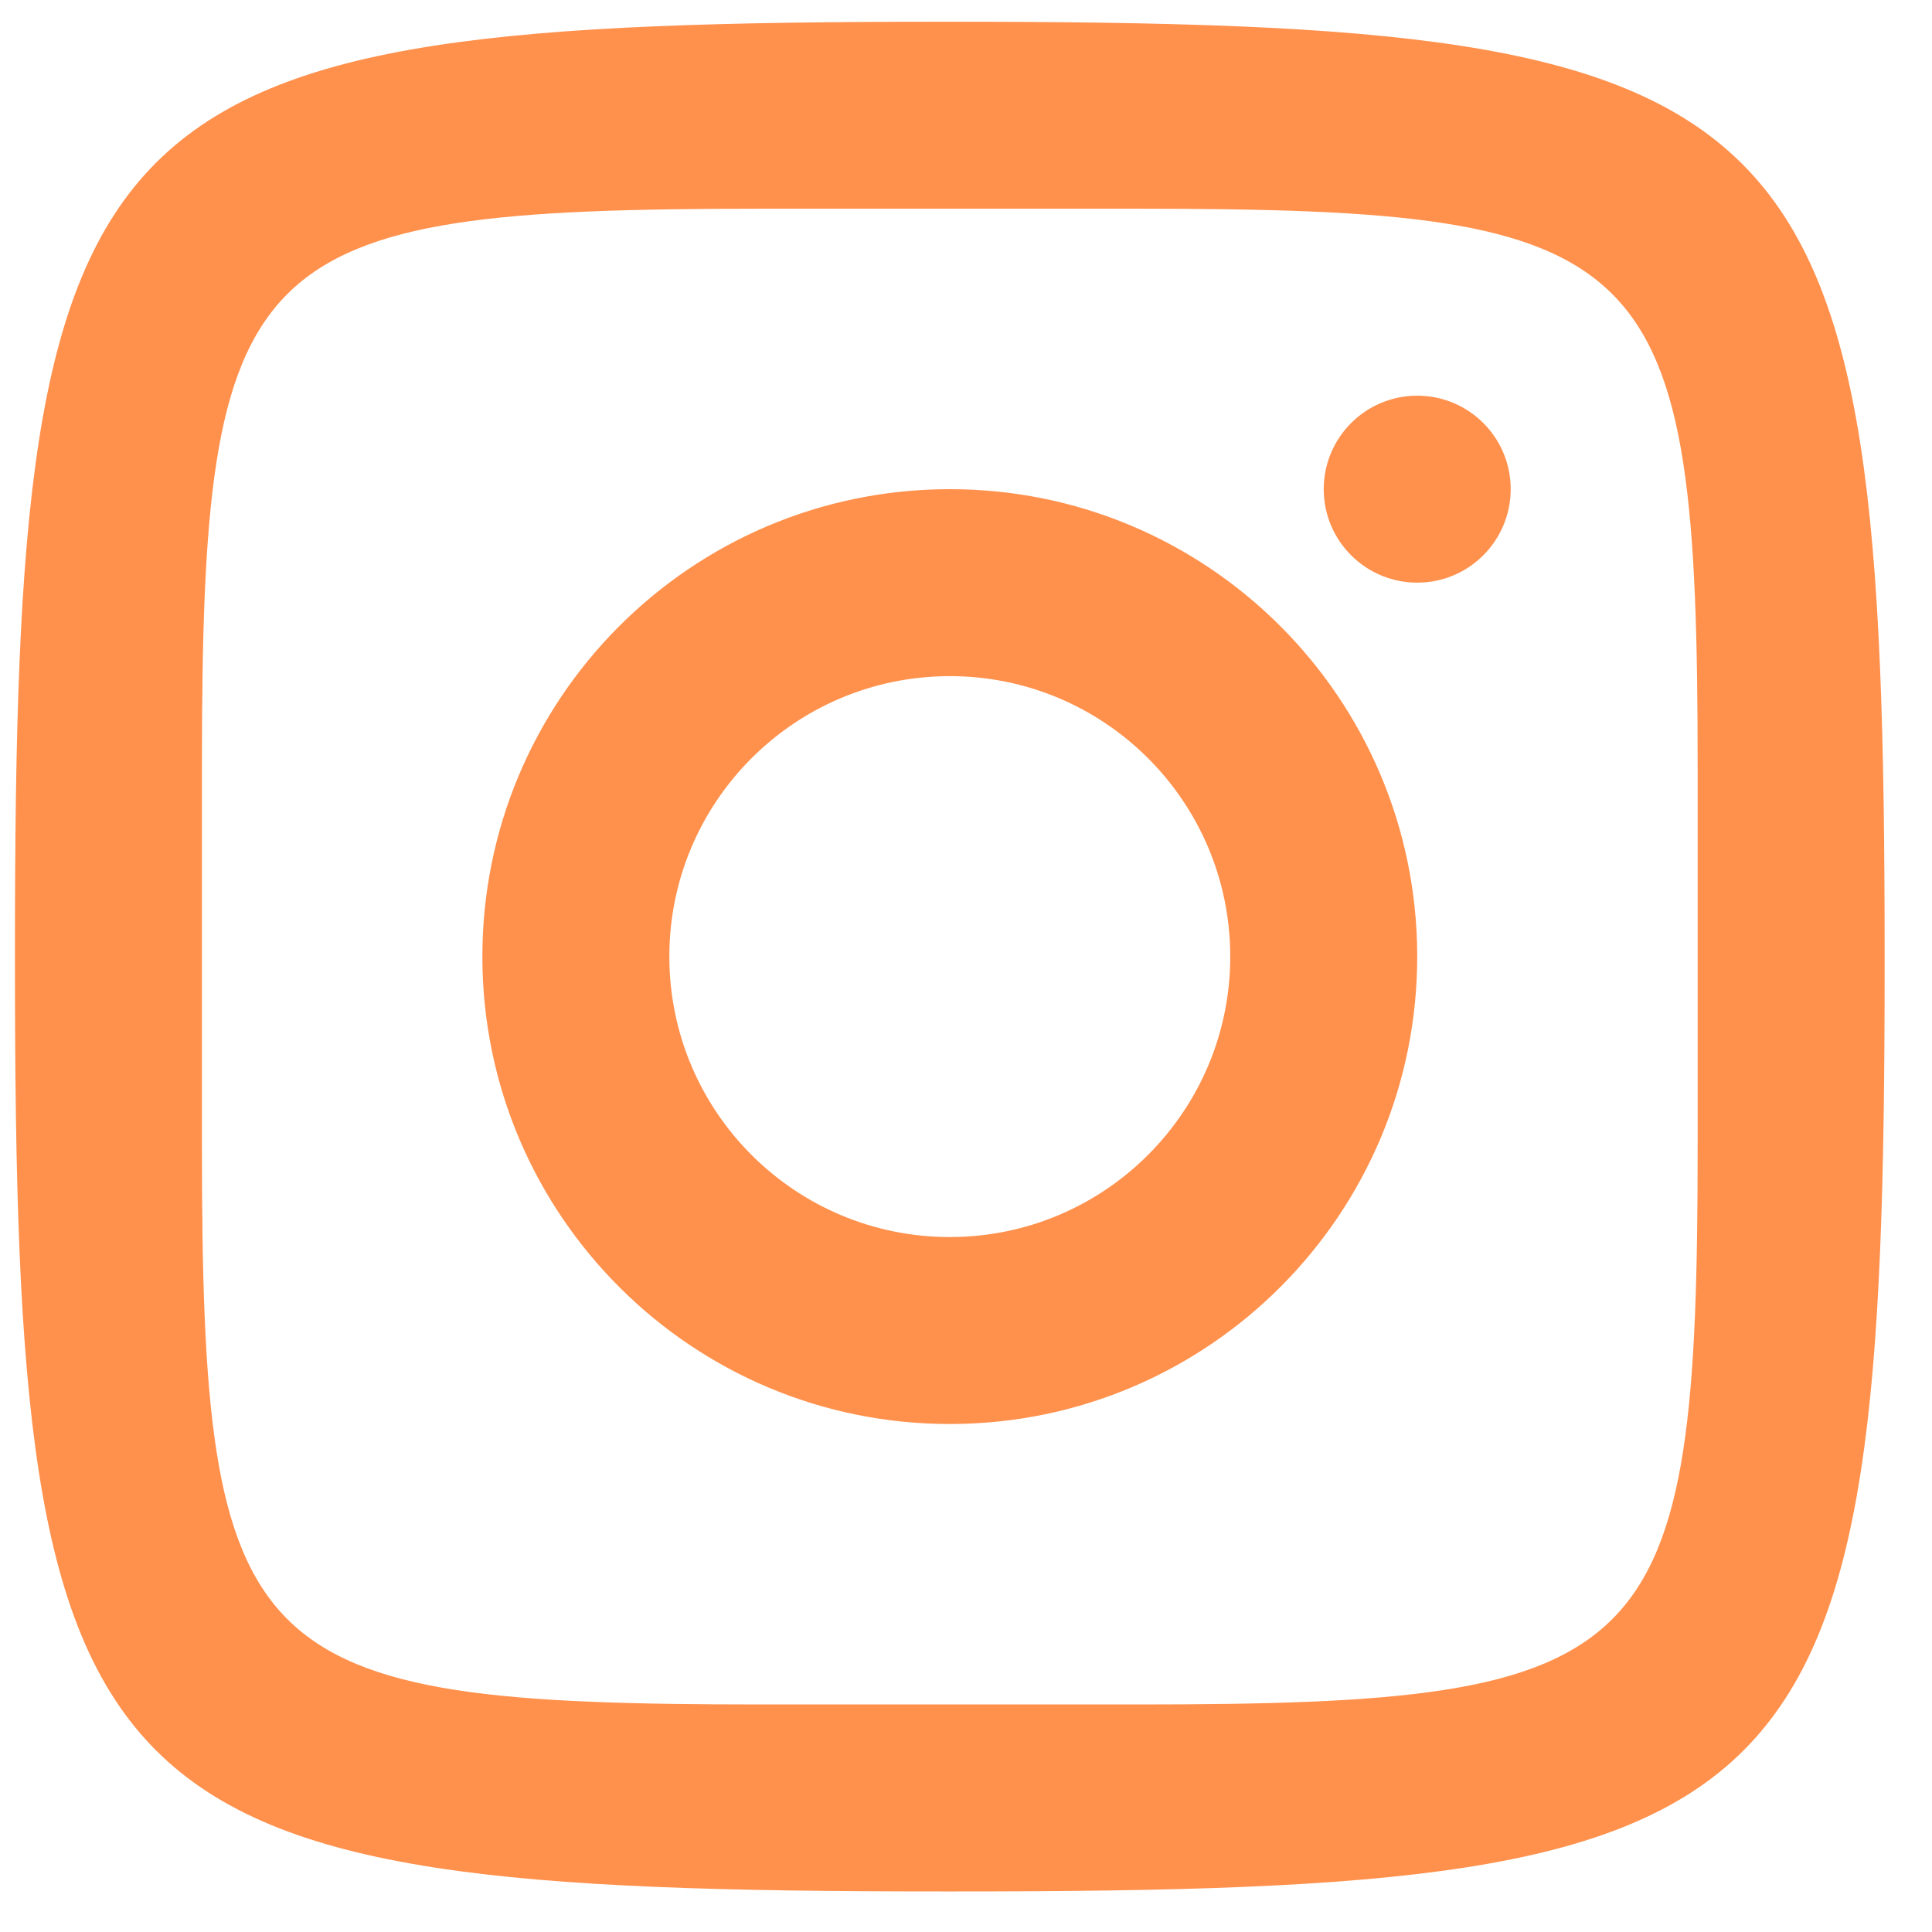 <svg width="31" height="31" viewBox="0 0 31 31" fill="none" xmlns="http://www.w3.org/2000/svg">
<path d="M15.105 0.349C1.32 0.349 0.24 1.428 0.24 15.214V15.484C0.24 29.269 1.32 30.349 15.105 30.349H15.375C29.161 30.349 30.24 29.269 30.24 15.484V15.349C30.24 1.438 29.151 0.349 15.24 0.349H15.105ZM12.24 3.349H18.24C26.587 3.349 27.24 4.002 27.24 12.349V18.349C27.24 26.696 26.587 27.349 18.24 27.349H12.24C3.893 27.349 3.24 26.696 3.24 18.349V12.349C3.24 4.002 3.893 3.349 12.24 3.349ZM22.736 6.349C21.907 6.351 21.238 7.025 21.24 7.853C21.242 8.682 21.916 9.351 22.745 9.349C23.573 9.347 24.242 8.673 24.24 7.844C24.238 7.016 23.565 6.347 22.736 6.349ZM15.223 7.849C11.081 7.859 7.73 11.225 7.74 15.367C7.75 19.508 11.116 22.859 15.258 22.849C19.399 22.839 22.75 19.473 22.74 15.331C22.73 11.19 19.364 7.839 15.223 7.849ZM15.23 10.849C17.715 10.843 19.734 12.854 19.74 15.339C19.745 17.823 17.735 19.843 15.251 19.849C12.766 19.855 10.746 17.845 10.74 15.359C10.734 12.874 12.745 10.855 15.23 10.849Z" fill="#FF914D"/>
</svg>
